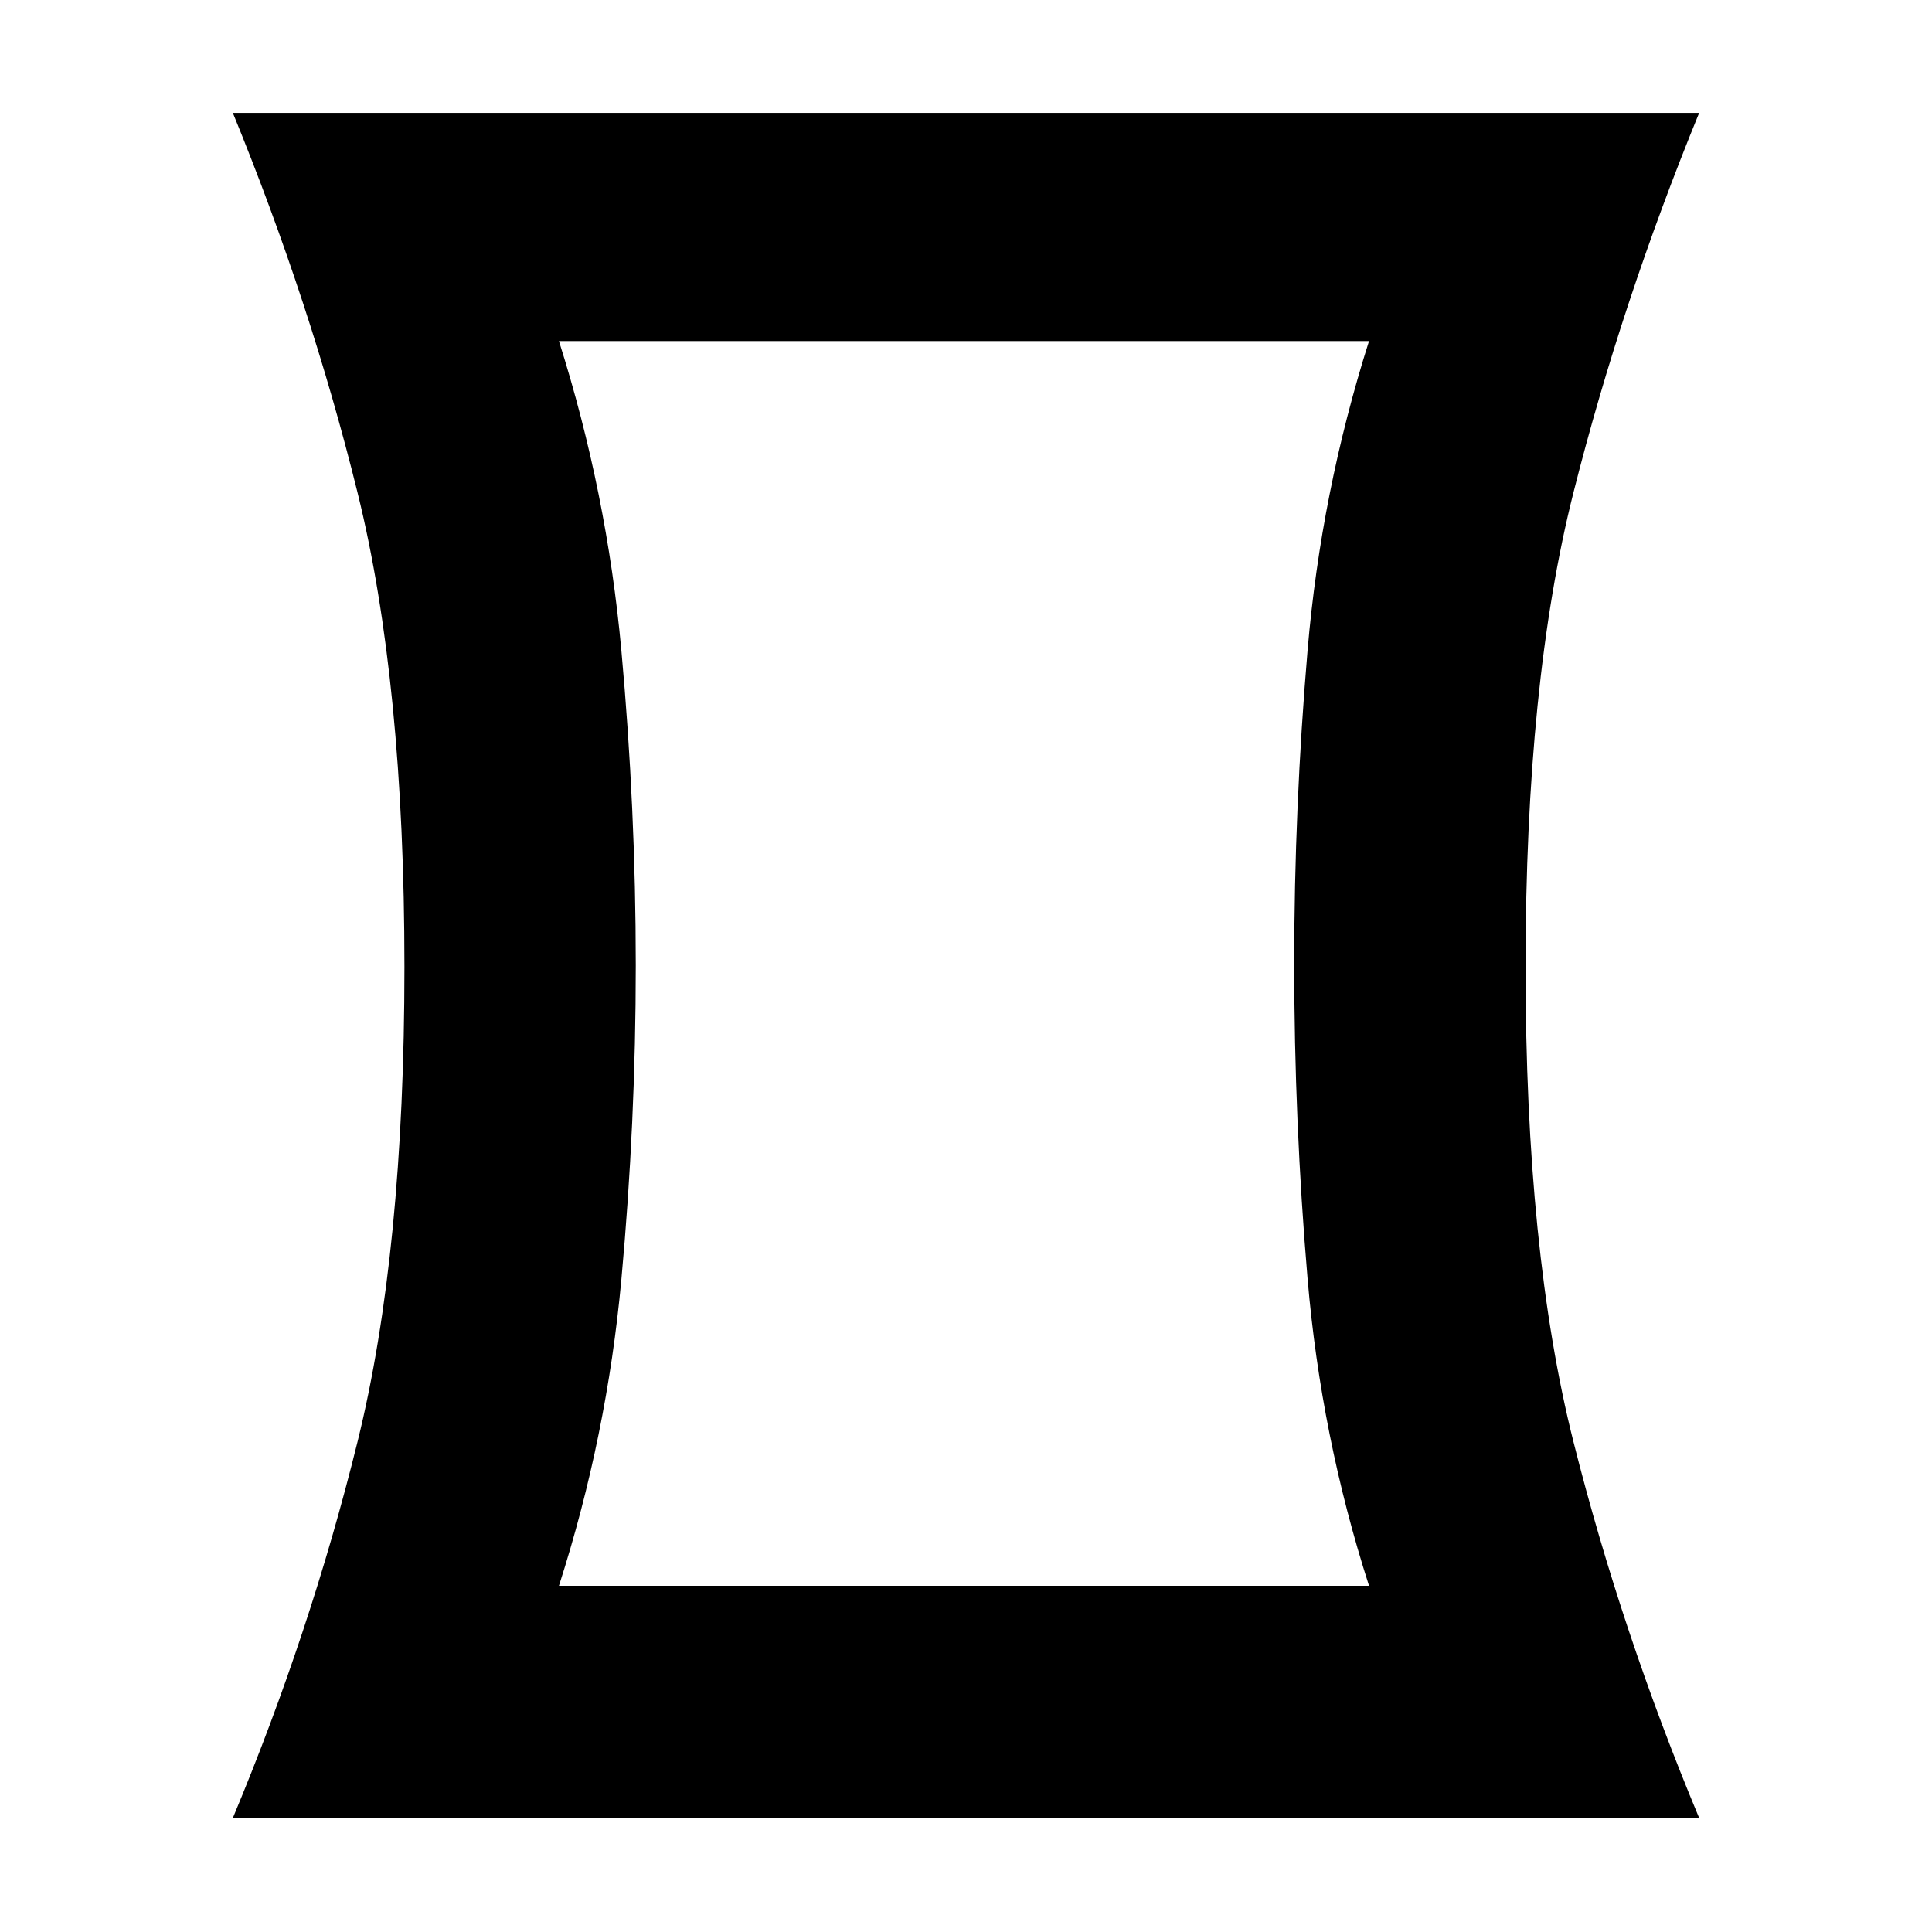 <svg xmlns="http://www.w3.org/2000/svg" height="20" viewBox="0 -960 960 960" width="20"><path d="M277.74-172.04h402.52q-23.87-74.31-30.52-152.45-6.65-78.14-6.65-156.76 0-77.49 6.65-155.73t30.52-153.54H277.74q23.87 75.3 31.02 153.79 7.15 78.49 7.15 156.48t-7.15 155.95q-7.15 77.95-31.02 152.26ZM115.7-56.65q38.65-92.52 61.95-186.92 23.31-94.39 23.31-235.93 0-141.54-23.31-235.78-23.3-94.24-61.95-188.63h728.6q-38.65 94.39-62.45 188.63-23.81 94.24-23.81 235.78 0 141.54 23.81 235.93 23.8 94.4 62.45 186.92H115.7ZM479-481Z"/></svg>
